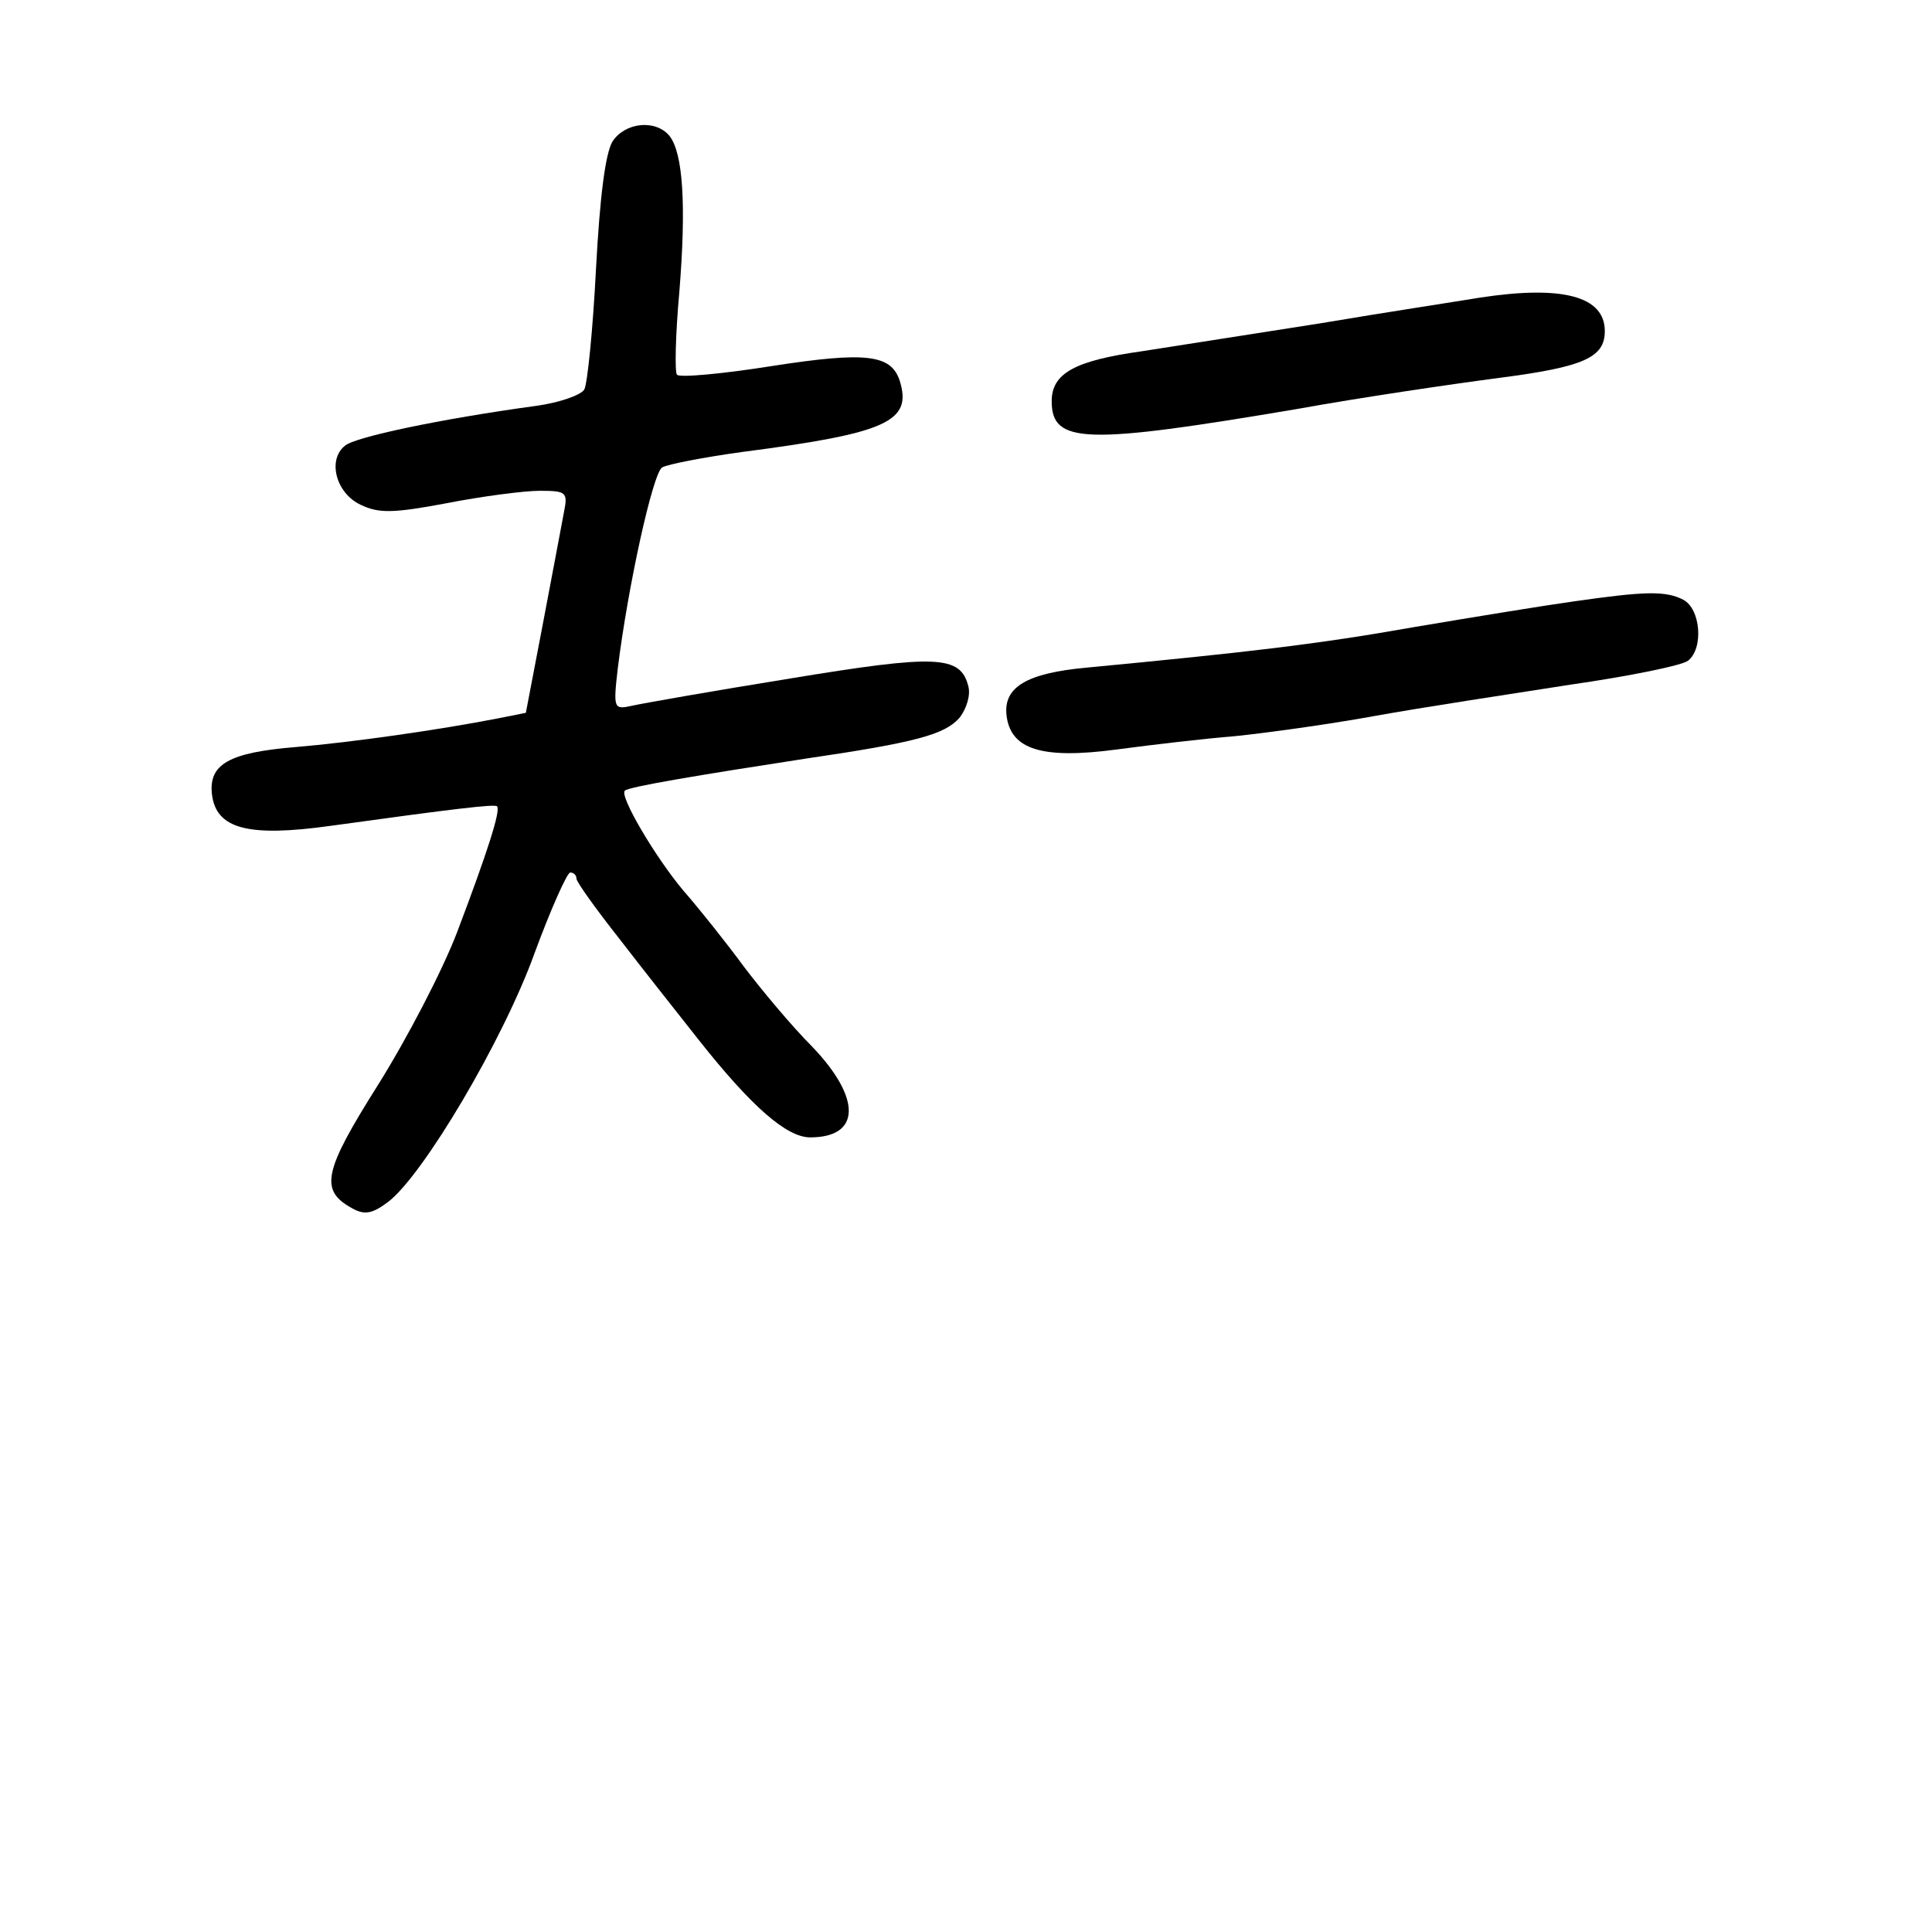 <?xml version="1.0" standalone="no"?>
<!DOCTYPE svg PUBLIC "-//W3C//DTD SVG 20010904//EN"
 "http://www.w3.org/TR/2001/REC-SVG-20010904/DTD/svg10.dtd">
<svg version="1.0" xmlns="http://www.w3.org/2000/svg"
 width="248pt" height="248pt" viewBox="0 0 248 248"
 preserveAspectRatio="xMidYMid meet">
<g transform="translate(0,248) scale(0.1,-0.1)"
fill="#000000" stroke="none">
<path d="M786 2298 c-9 -16 -16 -70 -21 -164 -4 -78 -11 -147 -15 -154 -4 -7
-32 -17 -62 -21 -124 -17 -232 -40 -245 -51 -23 -18 -12 -61 20 -76 23 -11 41
-11 110 2 46 9 100 16 120 16 34 0 36 -2 31 -27 -3 -16 -15 -80 -27 -143 l-22
-115 -35 -7 c-77 -15 -189 -31 -261 -37 -85 -7 -111 -22 -107 -60 5 -45 46
-56 153 -41 159 22 210 28 213 25 5 -5 -12 -58 -51 -161 -19 -50 -65 -138
-102 -197 -70 -111 -75 -135 -33 -158 16 -9 26 -7 46 8 45 34 148 208 188 319
21 57 42 104 46 104 4 0 8 -3 8 -8 0 -4 25 -39 55 -77 30 -39 76 -97 102 -130
68 -86 113 -125 143 -125 65 0 66 50 3 116 -27 27 -66 74 -88 103 -22 30 -57
74 -78 98 -36 43 -82 121 -75 128 4 5 101 21 231 41 143 21 180 31 199 53 9
12 14 29 11 40 -10 40 -41 41 -229 10 -99 -16 -190 -32 -203 -35 -23 -5 -24
-4 -18 48 13 105 45 251 57 258 7 4 53 13 104 20 185 24 217 39 201 91 -11 34
-43 38 -165 19 -63 -10 -118 -15 -121 -11 -3 3 -2 51 3 106 9 111 5 179 -13
201 -18 21 -57 17 -73 -8z"/>
<path d="M1900 2098 c-30 -5 -122 -19 -205 -33 -82 -13 -186 -29 -230 -36 -85
-12 -115 -28 -115 -64 0 -55 43 -56 315 -10 83 15 199 32 260 40 108 14 135
26 135 60 0 45 -55 59 -160 43z"/>
<path d="M2020 1708 c-36 -5 -128 -20 -205 -33 -124 -22 -211 -32 -420 -52
-77 -7 -107 -25 -103 -61 5 -44 45 -57 142 -44 45 6 113 14 151 17 39 4 120
15 180 26 61 11 173 28 250 40 77 11 145 25 152 31 20 16 16 66 -6 78 -23 12
-50 11 -141 -2z"/>
</g>
</svg>
